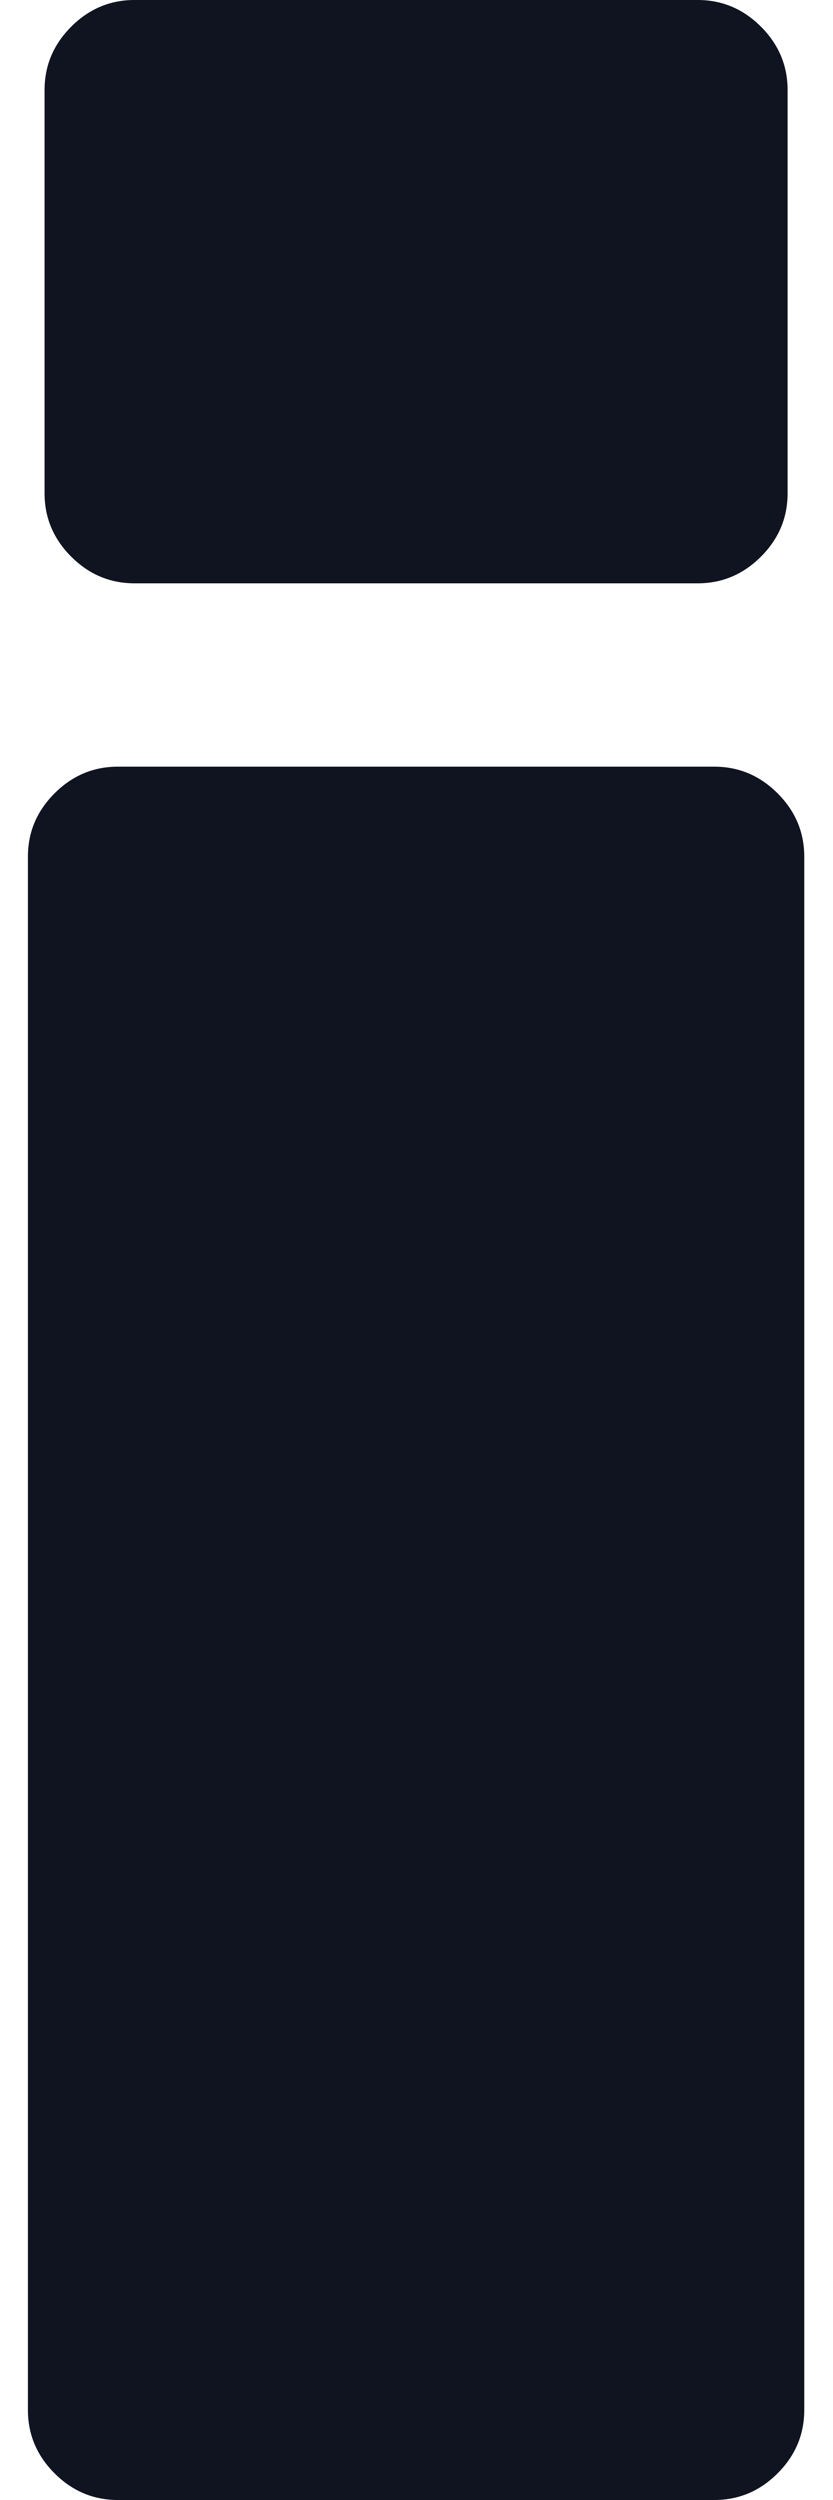 <svg width="6" height="18" viewBox="0 0 6 18" fill="none" xmlns="http://www.w3.org/2000/svg">
<path d="M0.969 4.2C0.793 4.2 0.641 4.136 0.513 4.008C0.385 3.88 0.321 3.728 0.321 3.552V0.648C0.321 0.472 0.385 0.32 0.513 0.192C0.641 0.064 0.793 -1.43051e-06 0.969 -1.43051e-06H5.025C5.201 -1.43051e-06 5.353 0.064 5.481 0.192C5.609 0.32 5.673 0.472 5.673 0.648V3.552C5.673 3.728 5.609 3.88 5.481 4.008C5.353 4.136 5.201 4.2 5.025 4.2H0.969ZM0.849 18C0.673 18 0.521 17.936 0.393 17.808C0.265 17.68 0.201 17.528 0.201 17.352V6.168C0.201 5.992 0.265 5.84 0.393 5.712C0.521 5.584 0.673 5.52 0.849 5.52H5.145C5.321 5.52 5.473 5.584 5.601 5.712C5.729 5.84 5.793 5.992 5.793 6.168V17.352C5.793 17.528 5.729 17.68 5.601 17.808C5.473 17.936 5.321 18 5.145 18H0.849Z" fill="#101421"/>
</svg>

